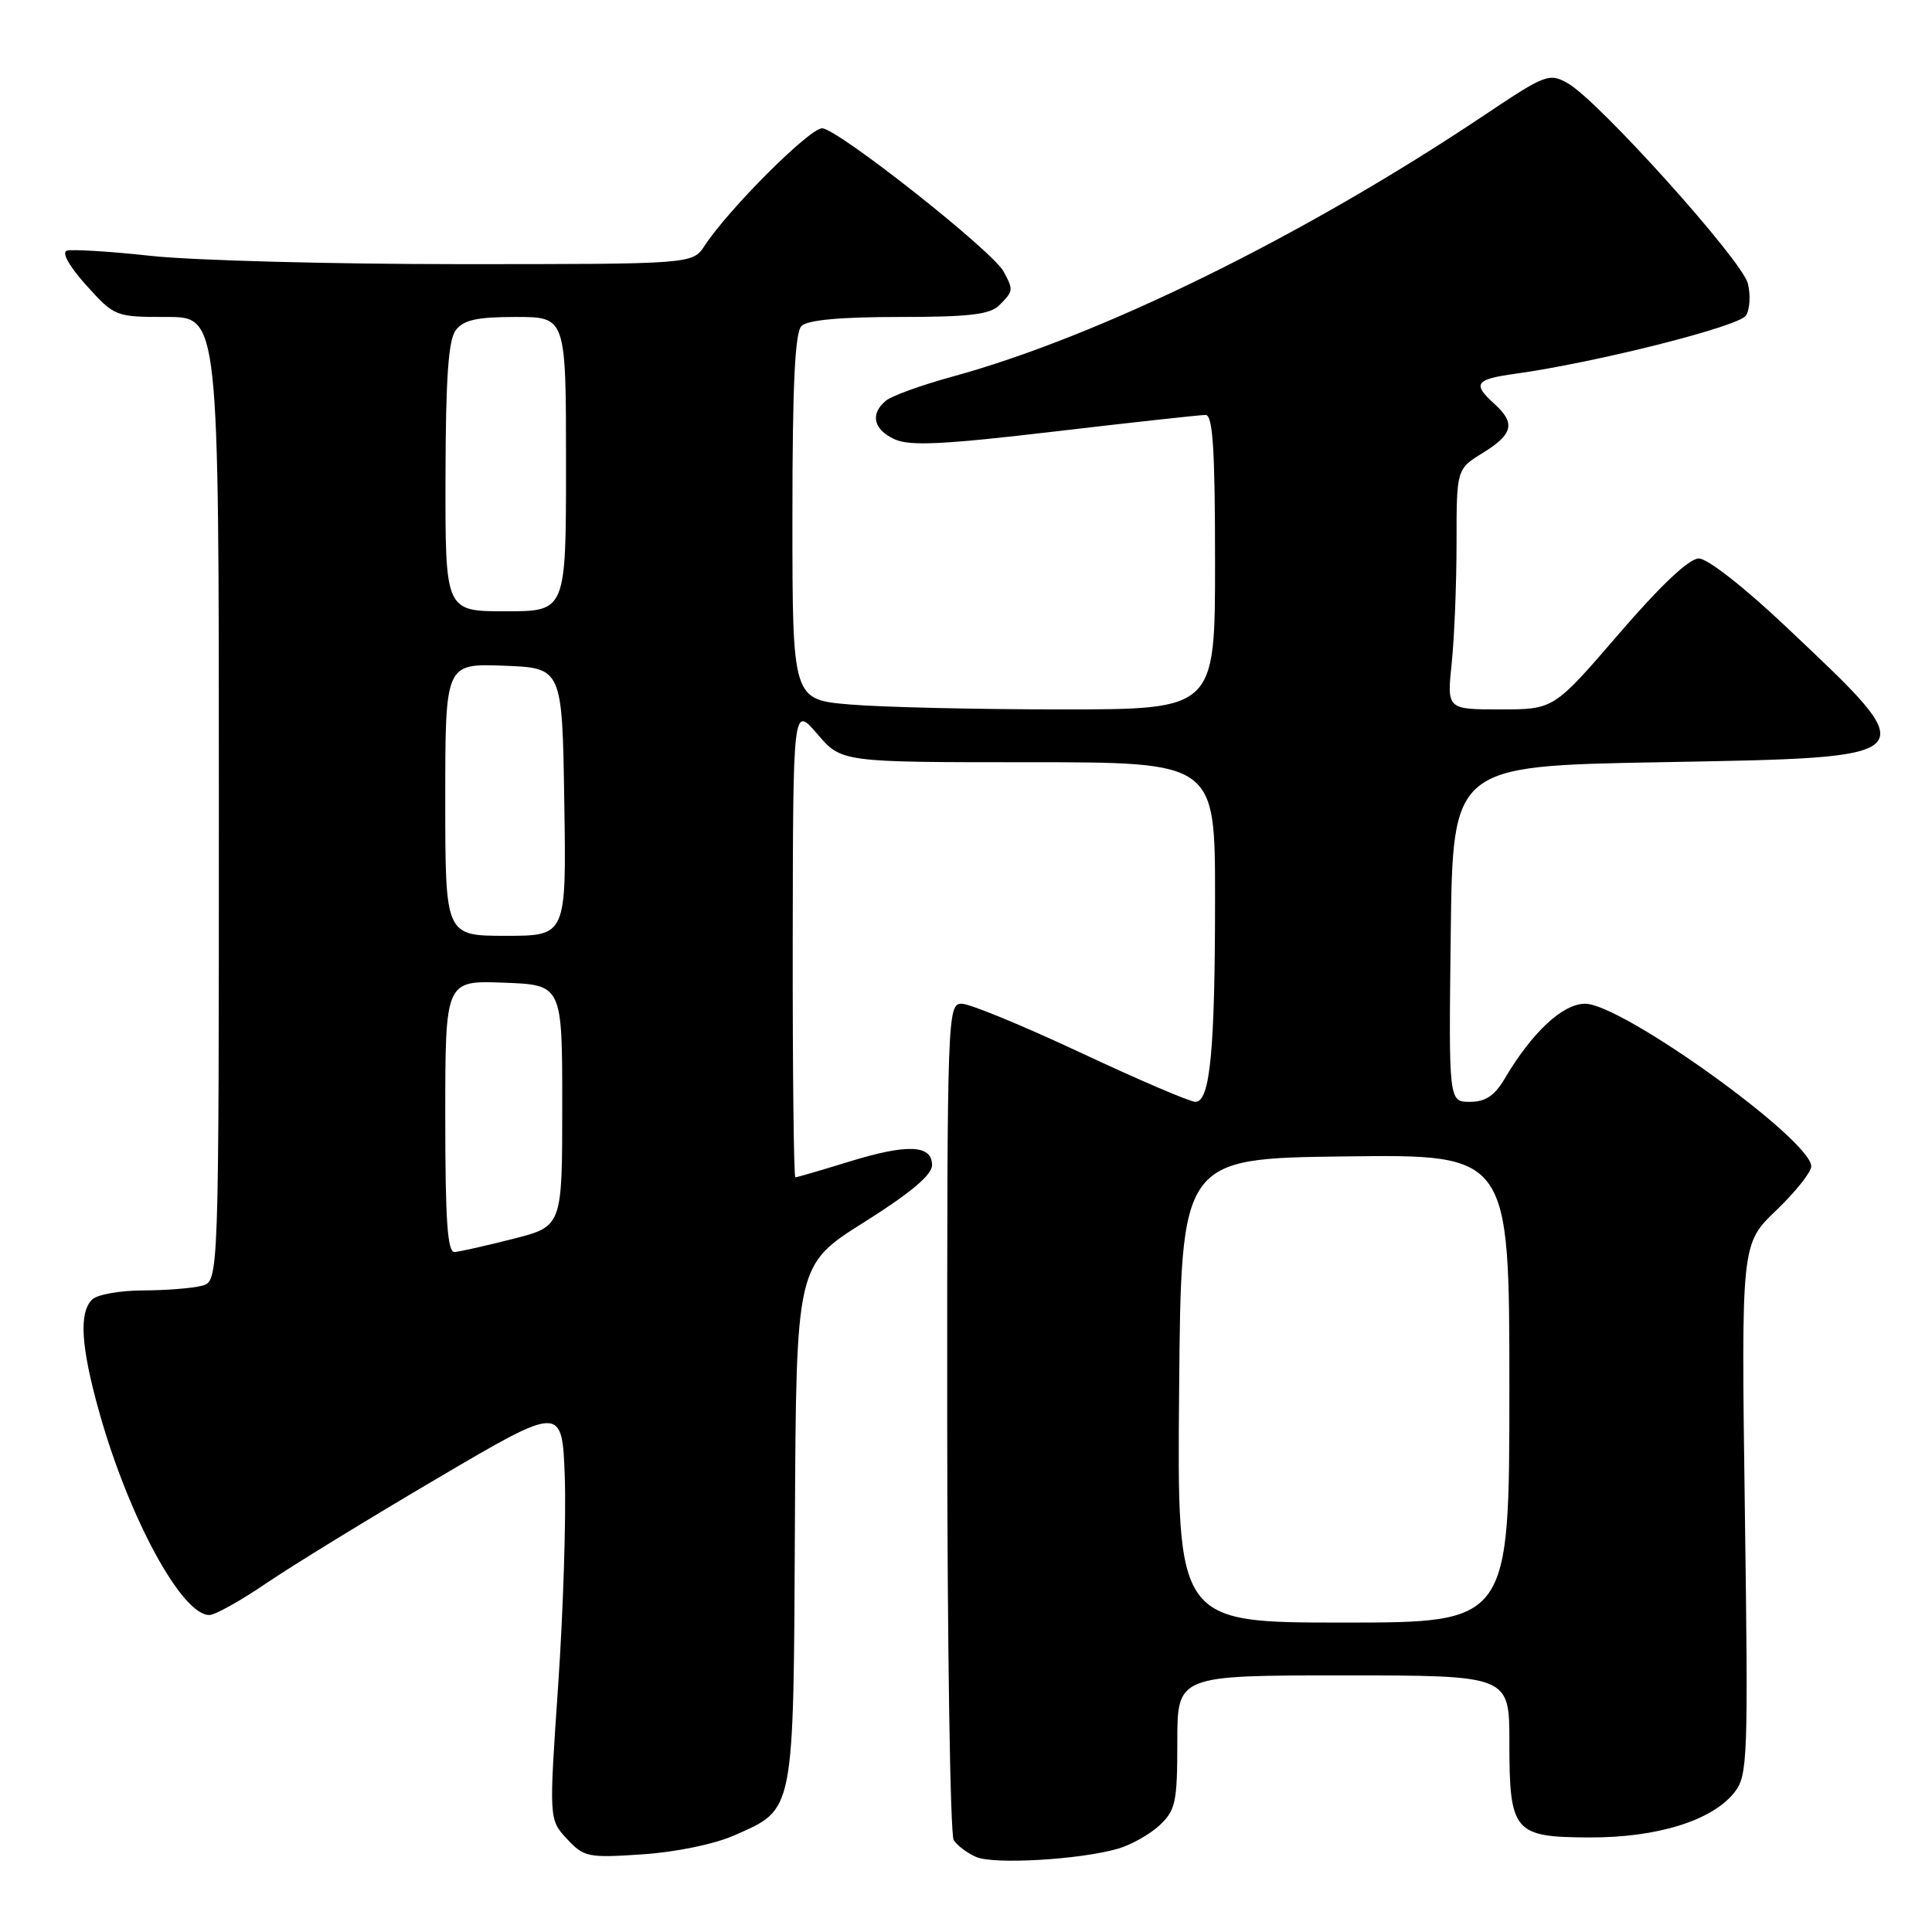 <?xml version="1.0" encoding="UTF-8" standalone="no"?>
<!DOCTYPE svg PUBLIC "-//W3C//DTD SVG 1.1//EN" "http://www.w3.org/Graphics/SVG/1.1/DTD/svg11.dtd" >
<svg xmlns="http://www.w3.org/2000/svg" xmlns:xlink="http://www.w3.org/1999/xlink" version="1.1" viewBox="0 0 256 256">
 <g >
 <path fill="currentColor"
d=" M 148.11 244.97 C 149.88 244.46 152.37 243.06 153.66 241.85 C 155.77 239.87 156.00 238.79 156.00 230.83 C 156.00 222.00 156.00 222.00 178.00 222.00 C 200.00 222.00 200.00 222.00 200.00 230.81 C 200.00 242.77 200.56 243.44 210.65 243.47 C 219.60 243.50 226.89 241.23 229.83 237.49 C 231.58 235.26 231.66 233.11 231.20 199.97 C 230.72 164.82 230.72 164.82 235.36 160.38 C 237.91 157.93 240.00 155.31 240.00 154.55 C 240.00 151.03 214.93 133.00 210.04 133.00 C 207.07 133.00 203.02 136.77 199.39 142.91 C 198.04 145.19 196.84 146.00 194.77 146.00 C 191.96 146.00 191.96 146.00 192.23 123.75 C 192.50 101.50 192.50 101.50 219.89 101.00 C 255.57 100.35 255.28 100.66 236.80 83.18 C 231.23 77.90 226.26 74.00 225.11 74.00 C 223.82 74.00 220.06 77.54 214.50 84.00 C 205.89 94.00 205.89 94.00 198.80 94.00 C 191.72 94.00 191.72 94.00 192.36 87.85 C 192.71 84.47 193.00 77.31 193.00 71.93 C 193.00 62.16 193.00 62.16 196.50 60.00 C 200.50 57.53 200.84 56.07 198.00 53.50 C 195.07 50.85 195.48 50.26 200.75 49.53 C 211.43 48.05 230.43 43.26 231.35 41.81 C 231.87 40.99 231.98 39.07 231.60 37.56 C 230.83 34.49 211.79 13.32 207.75 11.04 C 205.28 9.65 204.80 9.83 196.83 15.16 C 172.79 31.27 145.68 44.59 126.14 49.92 C 122.10 51.03 118.16 52.45 117.39 53.09 C 115.26 54.86 115.73 56.92 118.55 58.21 C 120.57 59.13 125.02 58.91 139.80 57.17 C 150.09 55.96 159.06 54.98 159.75 54.98 C 160.71 55.00 161.00 59.57 161.00 74.50 C 161.00 94.00 161.00 94.00 140.65 94.00 C 129.46 94.00 116.86 93.71 112.65 93.35 C 105.00 92.71 105.00 92.71 105.00 68.55 C 105.00 51.10 105.33 44.07 106.20 43.20 C 107.00 42.40 111.34 42.00 119.13 42.00 C 128.46 42.00 131.18 41.68 132.43 40.43 C 134.28 38.57 134.30 38.43 132.99 35.99 C 131.53 33.25 110.93 17.00 108.93 17.00 C 107.26 17.00 96.55 27.70 93.38 32.54 C 91.77 35.00 91.77 35.00 60.92 35.00 C 43.96 35.00 25.57 34.51 20.06 33.91 C 14.55 33.31 9.50 33.00 8.85 33.22 C 8.14 33.45 9.19 35.31 11.44 37.81 C 15.19 41.96 15.30 42.00 22.12 42.00 C 29.00 42.00 29.00 42.00 29.00 105.88 C 29.00 169.77 29.00 169.77 26.75 170.37 C 25.51 170.70 22.00 170.98 18.95 170.99 C 15.90 170.99 12.86 171.54 12.20 172.20 C 10.45 173.95 10.72 178.38 13.10 186.94 C 17.01 200.96 24.05 214.00 27.73 214.00 C 28.49 214.00 31.90 212.10 35.30 209.78 C 38.71 207.46 48.92 201.20 58.00 195.86 C 74.50 186.15 74.50 186.15 74.84 195.83 C 75.02 201.15 74.63 213.51 73.96 223.30 C 72.74 241.09 72.74 241.09 75.12 243.66 C 77.37 246.08 77.91 246.20 85.12 245.71 C 89.55 245.42 94.65 244.36 97.29 243.20 C 105.33 239.64 105.14 240.61 105.33 201.86 C 105.50 167.61 105.50 167.61 114.50 161.95 C 120.66 158.07 123.50 155.68 123.50 154.39 C 123.50 151.67 120.23 151.54 112.46 153.94 C 108.79 155.07 105.61 156.00 105.39 156.00 C 105.18 156.00 105.02 141.94 105.04 124.75 C 105.08 93.50 105.08 93.50 108.29 97.25 C 111.50 101.00 111.50 101.00 136.25 101.00 C 161.00 101.00 161.00 101.00 161.00 118.86 C 161.00 139.20 160.35 146.00 158.40 146.00 C 157.67 146.00 150.84 143.07 143.22 139.50 C 135.61 135.93 128.50 133.00 127.44 133.00 C 125.54 133.00 125.50 134.26 125.51 187.75 C 125.52 217.86 125.91 243.09 126.37 243.82 C 126.83 244.55 128.17 245.55 129.35 246.06 C 131.72 247.08 143.06 246.42 148.11 244.97 Z  M 156.24 184.25 C 156.50 153.50 156.50 153.50 178.25 153.23 C 200.00 152.96 200.00 152.96 200.00 183.98 C 200.00 215.00 200.00 215.00 177.99 215.00 C 155.97 215.00 155.97 215.00 156.24 184.25 Z  M 59.00 147.96 C 59.00 129.92 59.00 129.92 66.75 130.21 C 74.50 130.50 74.50 130.50 74.50 146.50 C 74.50 162.50 74.50 162.50 68.00 164.15 C 64.42 165.06 60.94 165.85 60.25 165.90 C 59.29 165.98 59.00 161.78 59.00 147.96 Z  M 59.00 105.96 C 59.00 87.92 59.00 87.92 66.75 88.21 C 74.50 88.50 74.50 88.50 74.77 106.25 C 75.05 124.00 75.05 124.00 67.02 124.00 C 59.00 124.00 59.00 124.00 59.00 105.96 Z  M 59.03 63.25 C 59.06 50.08 59.41 45.05 60.39 43.75 C 61.42 42.39 63.21 42.00 68.36 42.00 C 75.00 42.00 75.00 42.00 75.00 61.50 C 75.00 81.00 75.00 81.00 67.00 81.00 C 59.00 81.00 59.00 81.00 59.03 63.25 Z "/>
</g>
</svg>